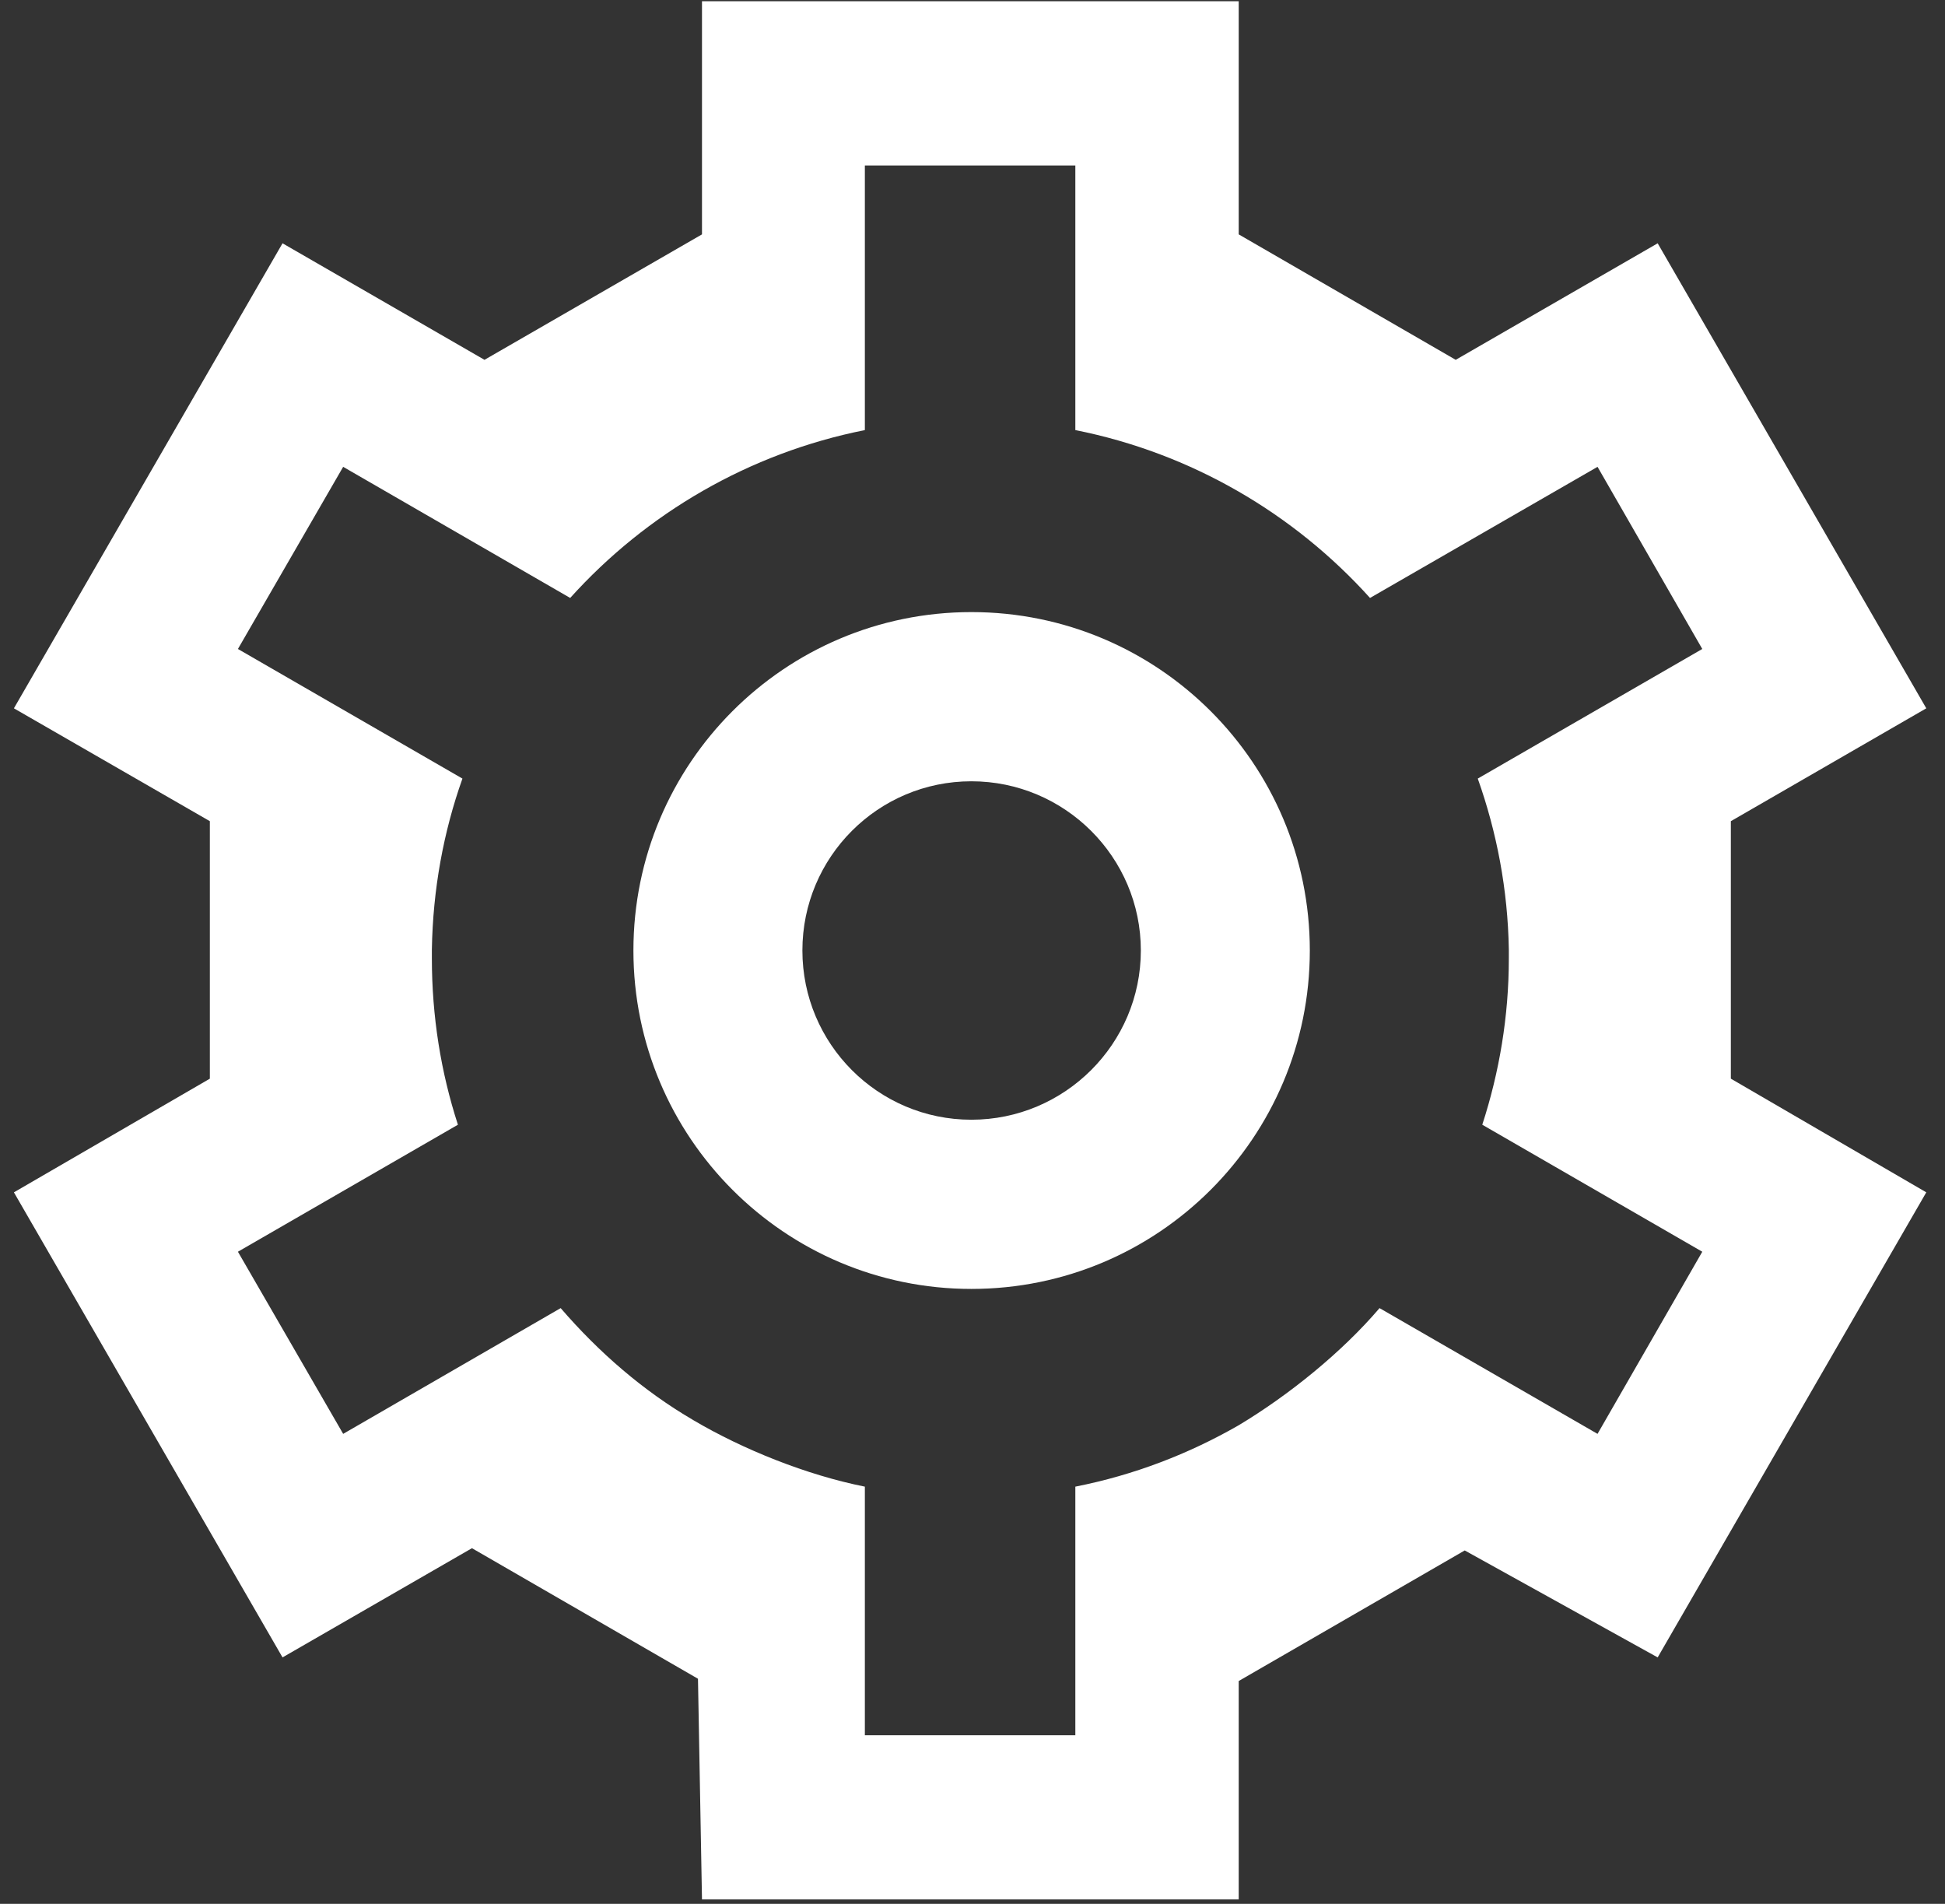 <?xml version="1.0" encoding="UTF-8" standalone="no"?>
<!DOCTYPE svg PUBLIC "-//W3C//DTD SVG 1.1//EN" "http://www.w3.org/Graphics/SVG/1.1/DTD/svg11.dtd">
<svg width="100%" height="100%" viewBox="0 0 47 46" version="1.1" xmlns="http://www.w3.org/2000/svg" xmlns:xlink="http://www.w3.org/1999/xlink" xml:space="preserve" xmlns:serif="http://www.serif.com/" style="fill-rule:evenodd;clip-rule:evenodd;stroke-linejoin:round;stroke-miterlimit:2;">
    <rect x="0" y="0" width="47" height="46" fill="#333333" stroke="none"/>
    <g transform="matrix(1,0,0,1,-993.539,-154.802)">
        <g transform="matrix(1.211,0,0,1.211,-227.6,45.26)">
            <path d="M1033.09,123.995L1033.09,128.353L1022.38,128.353L1022.3,123.95L1017.79,121.345L1014.01,123.524L1008.65,114.245L1012.56,111.977L1012.56,106.84L1008.65,104.588L1014.01,95.31L1018.04,97.635L1022.38,95.132L1022.38,90.481L1033.09,90.481L1033.09,95.132L1037.42,97.635L1041.45,95.31L1046.81,104.588L1042.91,106.84L1042.91,111.977L1046.81,114.245L1041.45,123.524L1037.6,121.39L1033.09,123.995ZM1035.9,116.555L1040.25,119.064L1042.34,115.43L1037.95,112.896C1038.29,111.85 1038.48,110.735 1038.48,109.577C1038.48,109.529 1038.48,109.447 1038.48,109.4C1038.46,108.206 1038.24,107.059 1037.86,105.99L1042.34,103.404L1040.25,99.77L1035.71,102.386C1034.19,100.699 1032.14,99.496 1029.83,99.037L1029.83,93.757L1025.63,93.757L1025.63,99.037C1023.32,99.496 1021.27,100.699 1019.75,102.386L1015.22,99.77L1013.12,103.404L1017.6,105.99C1017.22,107.059 1017.01,108.206 1016.99,109.4C1016.99,109.447 1016.99,109.529 1016.99,109.577C1016.99,110.735 1017.17,111.85 1017.51,112.896L1013.12,115.43L1015.22,119.064L1019.56,116.555C1020.32,117.435 1021.2,118.202 1022.21,118.792C1023.2,119.376 1024.47,119.886 1025.63,120.117L1025.63,125.077L1029.83,125.077L1029.83,120.117C1031,119.886 1032.09,119.466 1033.09,118.892C1034.09,118.292 1035.15,117.435 1035.9,116.555Z" style="fill:white;"/>
        </g>
        <g transform="matrix(1.187,0,0,1.187,-191.651,48.885)">
            <path d="M1018.25,101.69C1022.06,101.69 1025.14,104.776 1025.14,108.578C1025.14,112.38 1022.06,115.467 1018.25,115.467C1014.45,115.467 1011.37,112.38 1011.37,108.578C1011.37,104.776 1014.45,101.69 1018.25,101.69ZM1018.25,105.134C1020.15,105.134 1021.7,106.677 1021.7,108.578C1021.7,110.479 1020.15,112.023 1018.25,112.023C1016.35,112.023 1014.81,110.479 1014.81,108.578C1014.81,106.677 1016.35,105.134 1018.25,105.134Z" style="fill:white;"/>
        </g>
    </g>
</svg>
